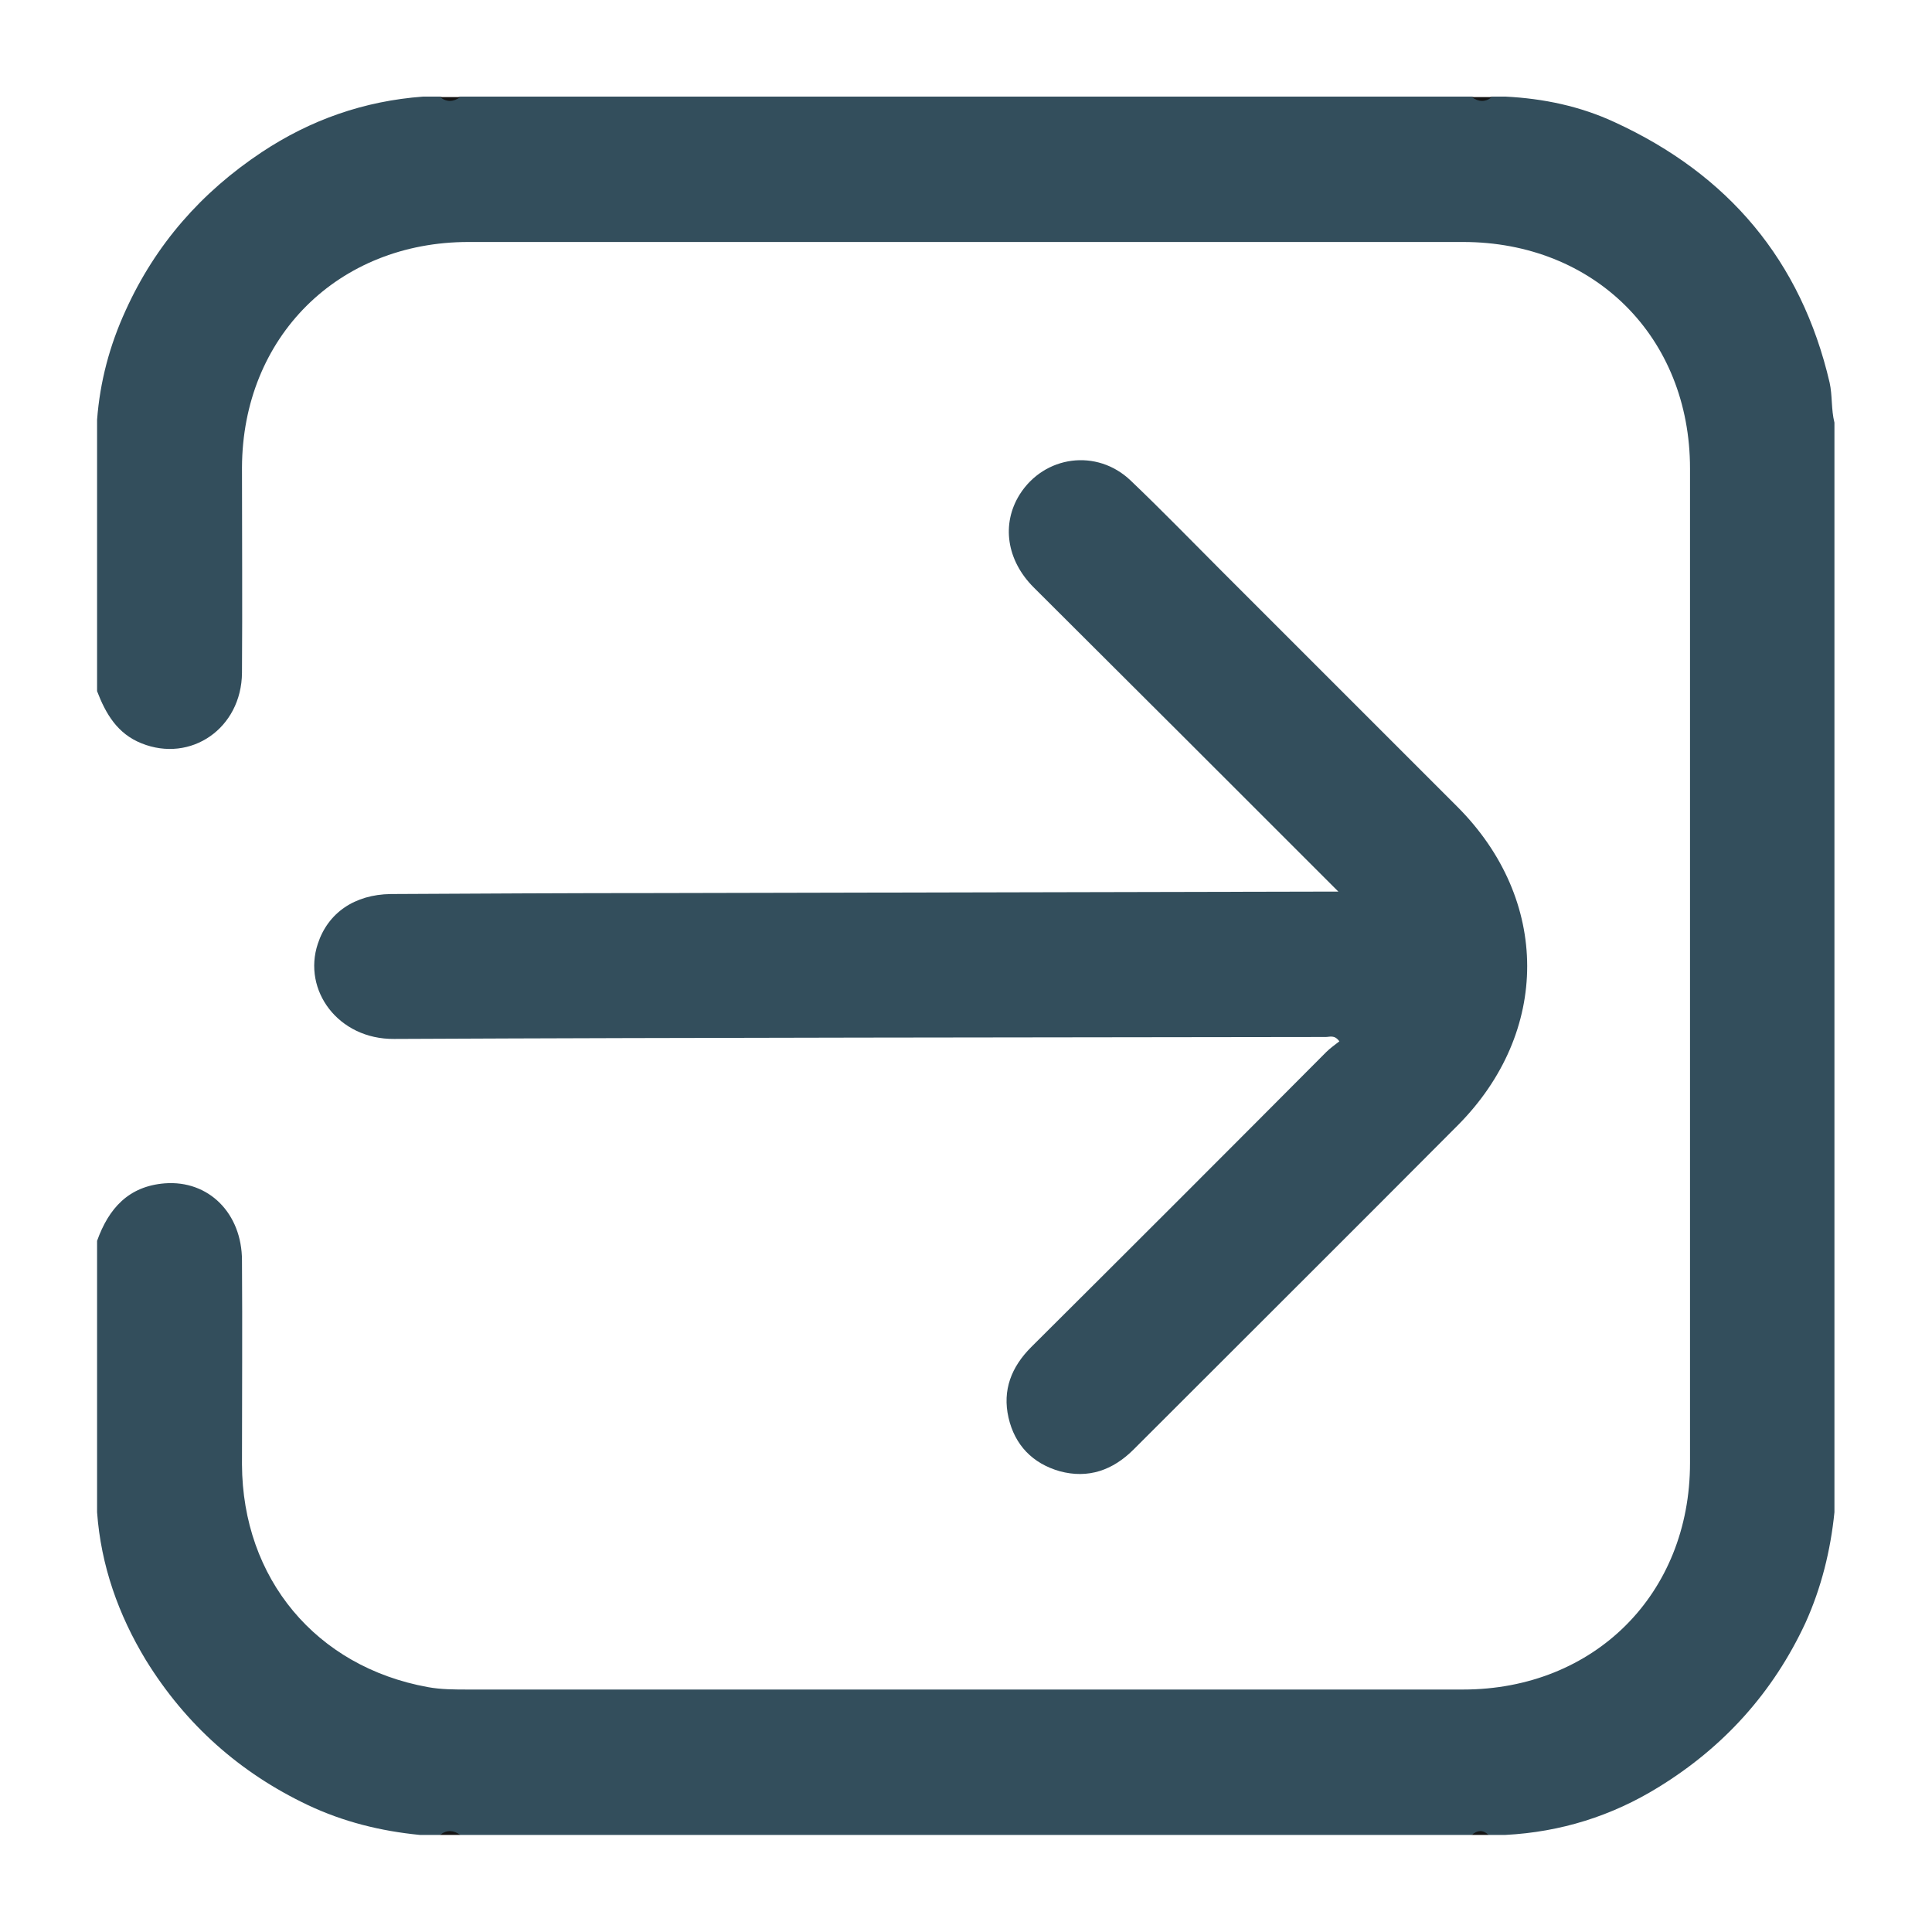     <svg x="0px" y="0px" width="40" height="40" viewBox="0 0 40 40" fill="none">
      <path
        fill="#334E5C"
        d="M2.01,25.69c0.24-0.67,0.65-1.13,1.4-1.19c0.91-0.07,1.6,0.62,1.6,1.6c0.01,1.41,0,2.81,0,4.22
	c0.01,2.36,1.53,4.19,3.85,4.61c0.27,0.05,0.56,0.05,0.84,0.05c6.86,0,13.73,0,20.59,0c2.72,0,4.7-1.98,4.7-4.69
	c0-6.86,0-13.73,0-20.59c0-2.72-1.98-4.69-4.7-4.69c-6.86,0-13.73,0-20.59,0c-2.7,0-4.68,1.97-4.69,4.67c0,1.42,0.01,2.83,0,4.25
	C5,15.08,3.95,15.8,2.93,15.39c-0.5-0.2-0.74-0.61-0.92-1.08c0-1.87,0-3.75,0-5.62C2.07,7.9,2.27,7.15,2.6,6.43
	c0.62-1.37,1.57-2.45,2.82-3.28c1.01-0.67,2.12-1.06,3.34-1.15c0.12,0,0.23,0,0.35,0c0.14,0.06,0.28,0.06,0.42,0
	c6.98,0,13.96,0,20.94,0c0.14,0.06,0.28,0.06,0.42,0c0.09,0,0.19,0,0.28,0c0.79,0.04,1.55,0.2,2.26,0.53
	c2.35,1.08,3.86,2.86,4.45,5.39c0.06,0.27,0.03,0.55,0.1,0.83c0,7.52,0,15.04,0,22.56c-0.08,0.79-0.27,1.56-0.6,2.29
	c-0.67,1.44-1.69,2.57-3.04,3.4c-0.97,0.6-2.03,0.93-3.17,0.99c-0.12,0-0.23,0-0.35,0c-0.12-0.06-0.23-0.06-0.35,0
	c-6.98,0-13.96,0-20.94,0c-0.14-0.06-0.28-0.06-0.42,0c-0.14,0-0.28,0-0.42,0c-0.81-0.08-1.58-0.27-2.32-0.62
	c-1.41-0.67-2.53-1.67-3.35-3c-0.57-0.94-0.93-1.96-1.01-3.06C2.01,29.44,2.01,27.57,2.01,25.69z"
      />
      <path
        fill="#131313"
        d="M9.53,2.01c-0.14,0.1-0.28,0.11-0.42,0C9.25,2.01,9.39,2.01,9.53,2.01z"
      />
      <path
        fill="#131313"
        d="M30.89,2.01c-0.14,0.11-0.28,0.1-0.42,0C30.61,2.01,30.75,2.01,30.89,2.01z"
      />
      <path
        fill="#151515"
        d="M9.11,37.99c0.14-0.11,0.28-0.1,0.42,0C9.39,37.99,9.25,37.99,9.11,37.99z"
      />
      <path
        fill="#151515"
        d="M30.47,37.99c0.12-0.1,0.23-0.11,0.35,0C30.71,37.99,30.59,37.99,30.47,37.99z"
      />
      <path
        fill="#334E5C"
        d="M27.71,18.46c-2.15-2.15-4.23-4.23-6.31-6.3c-0.56-0.56-0.67-1.31-0.29-1.92c0.51-0.81,1.6-0.96,2.3-0.29
	c0.64,0.61,1.26,1.25,1.89,1.88c1.62,1.62,3.25,3.25,4.87,4.87c1.93,1.93,1.93,4.67,0.01,6.6c-2.23,2.24-4.47,4.47-6.71,6.71
	c-0.43,0.43-0.94,0.61-1.53,0.45c-0.56-0.16-0.93-0.54-1.06-1.11c-0.13-0.57,0.06-1.05,0.47-1.46c2.04-2.03,4.08-4.07,6.11-6.11
	c0.08-0.08,0.18-0.15,0.27-0.22c-0.1-0.14-0.2-0.09-0.28-0.09c-6.43,0.01-12.86,0.01-19.29,0.04c-1.16,0.01-1.9-1.01-1.58-1.97
	c0.21-0.64,0.76-1.02,1.51-1.03c1.85-0.01,3.7-0.02,5.55-0.02c4.56-0.01,9.11-0.02,13.67-0.03C27.41,18.46,27.51,18.46,27.71,18.46z
	"
      />
    </svg>